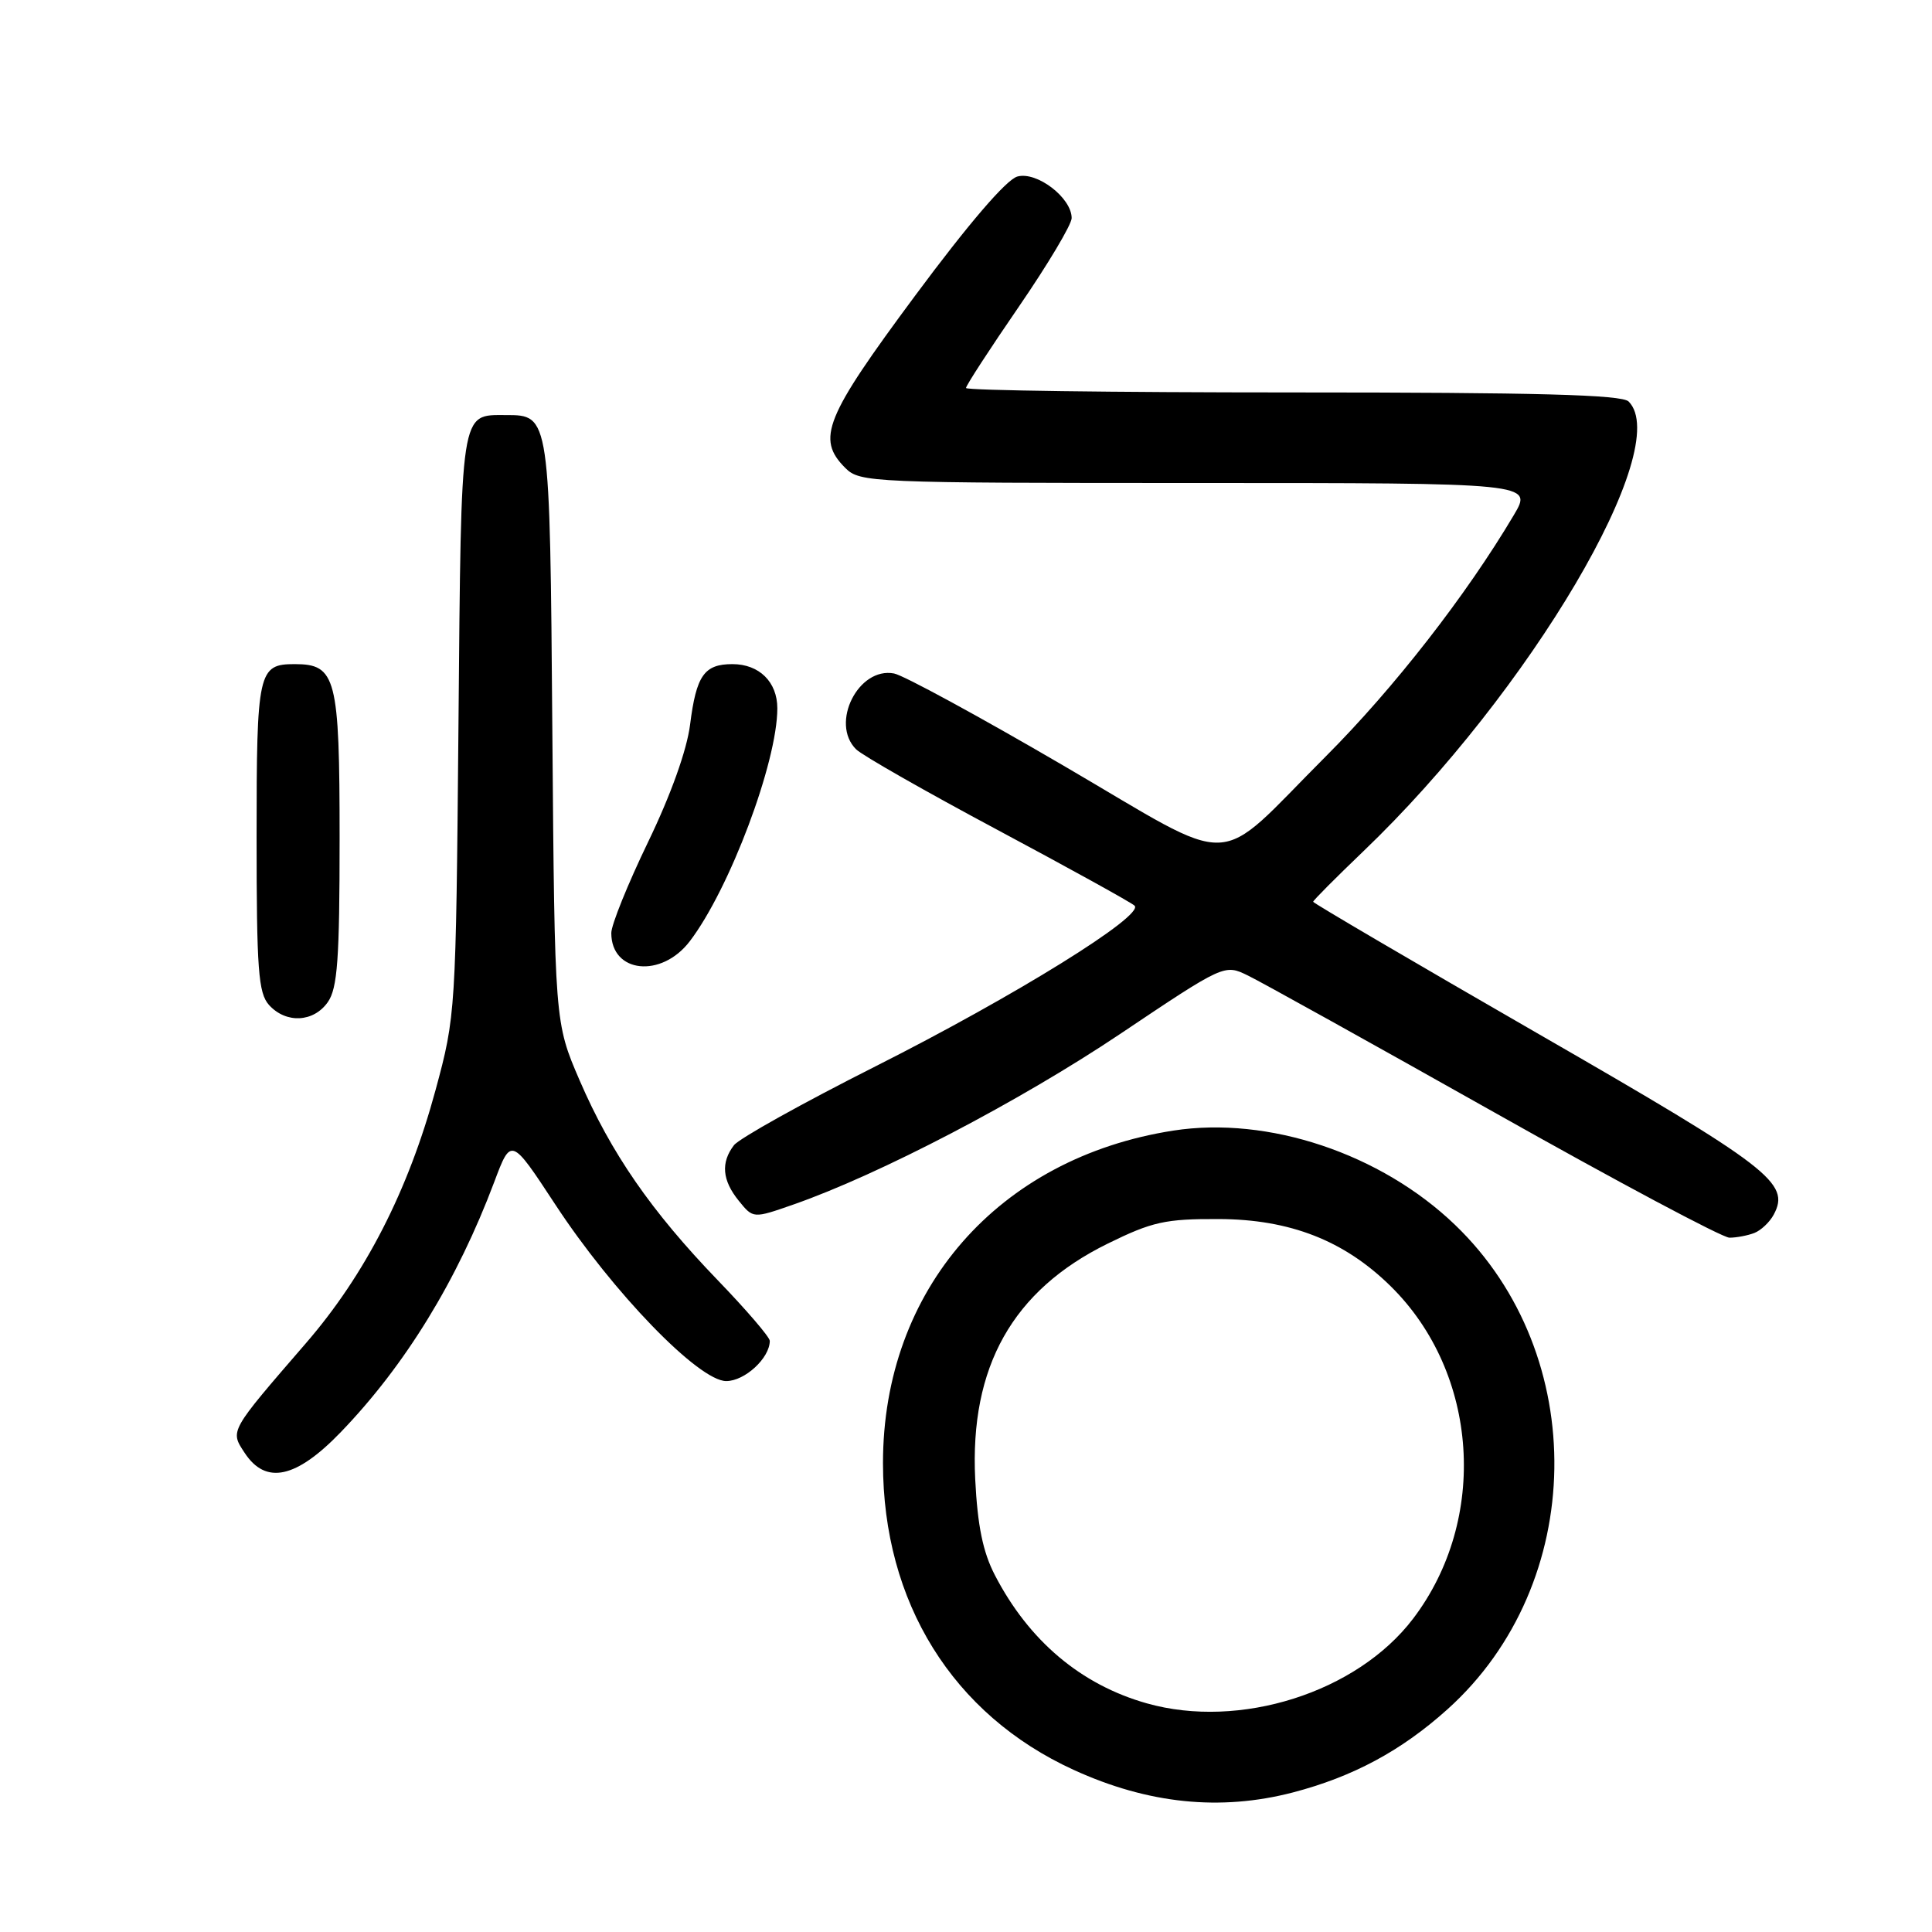 <?xml version="1.0" encoding="UTF-8" standalone="no"?>
<!DOCTYPE svg PUBLIC "-//W3C//DTD SVG 1.1//EN" "http://www.w3.org/Graphics/SVG/1.1/DTD/svg11.dtd" >
<svg xmlns="http://www.w3.org/2000/svg" xmlns:xlink="http://www.w3.org/1999/xlink" version="1.1" viewBox="0 0 256 256">
 <g >
 <path fill="currentColor"
d=" M 171.31 237.51 C 179.28 235.43 185.70 231.98 191.82 226.47 C 210.27 209.88 210.74 179.54 192.81 162.31 C 182.97 152.85 168.04 147.86 155.47 149.81 C 132.26 153.42 117.00 170.89 117.00 193.86 C 117.00 212.32 126.23 227.18 142.25 234.51 C 152.09 239.02 161.70 240.01 171.31 237.51 Z  M 45.17 189.75 C 53.70 180.90 60.58 169.67 65.49 156.62 C 67.72 150.68 67.72 150.68 73.57 159.59 C 81.21 171.25 92.59 183.00 96.23 183.00 C 98.69 183.00 102.00 179.95 102.00 177.67 C 102.00 177.18 98.90 173.57 95.11 169.64 C 86.29 160.49 80.96 152.78 76.81 143.17 C 73.50 135.50 73.50 135.50 73.19 97.02 C 72.86 54.95 72.87 55.00 67.04 55.00 C 60.94 55.00 61.12 53.84 60.75 96.00 C 60.41 134.17 60.38 134.59 57.71 144.45 C 54.10 157.76 48.40 168.90 40.52 178.00 C 30.37 189.74 30.47 189.55 32.41 192.50 C 35.21 196.78 39.24 195.91 45.17 189.75 Z  M 232.45 163.38 C 233.33 163.04 234.50 161.94 235.03 160.94 C 237.27 156.76 234.56 154.68 203.89 137.02 C 187.45 127.55 174.00 119.66 174.00 119.49 C 174.00 119.31 176.98 116.32 180.62 112.83 C 202.71 91.70 221.85 59.25 215.80 53.20 C 214.90 52.30 203.64 52.00 171.30 52.00 C 147.49 52.00 128.00 51.74 128.00 51.41 C 128.00 51.09 131.15 46.24 135.00 40.64 C 138.85 35.03 142.00 29.75 142.00 28.90 C 142.00 26.21 137.39 22.68 134.81 23.39 C 133.35 23.79 128.35 29.62 121.25 39.19 C 109.29 55.31 108.14 58.14 112.00 62.00 C 113.94 63.94 115.33 64.00 158.56 64.00 C 203.11 64.00 203.11 64.00 200.59 68.25 C 194.29 78.88 184.70 91.19 175.68 100.22 C 160.58 115.33 164.45 115.19 140.90 101.44 C 129.82 94.97 119.73 89.48 118.47 89.24 C 113.74 88.33 109.97 95.83 113.43 99.28 C 114.21 100.07 122.65 104.88 132.18 109.97 C 141.70 115.06 149.87 119.57 150.33 120.00 C 151.73 121.28 134.50 131.97 116.00 141.30 C 106.38 146.15 97.94 150.85 97.25 151.75 C 95.49 154.05 95.69 156.40 97.90 159.12 C 99.80 161.47 99.80 161.47 105.15 159.60 C 116.52 155.63 135.08 145.94 148.37 137.04 C 162.24 127.74 162.24 127.74 165.37 129.27 C 167.09 130.10 181.77 138.26 197.99 147.39 C 214.21 156.53 228.23 164.00 229.16 164.00 C 230.08 164.00 231.56 163.72 232.45 163.38 Z  M 43.44 132.78 C 44.72 130.95 45.00 127.09 45.00 111.11 C 45.00 89.77 44.54 88.00 39.05 88.00 C 34.21 88.00 34.00 88.94 34.00 110.87 C 34.00 128.52 34.23 131.59 35.65 133.17 C 37.91 135.66 41.56 135.47 43.44 132.78 Z  M 91.40 124.72 C 96.68 117.80 103.00 100.98 103.00 93.86 C 103.00 90.36 100.60 88.00 97.05 88.00 C 93.31 88.00 92.26 89.50 91.44 96.02 C 91.01 99.41 88.88 105.35 85.87 111.58 C 83.19 117.13 81.00 122.55 81.00 123.63 C 81.00 128.95 87.64 129.65 91.40 124.72 Z  M 151.95 225.70 C 143.22 223.23 136.33 217.41 131.83 208.72 C 130.24 205.66 129.53 202.17 129.22 196.00 C 128.49 181.10 134.17 170.99 146.77 164.79 C 152.67 161.89 154.40 161.50 161.48 161.53 C 170.92 161.56 178.11 164.37 184.26 170.42 C 195.96 181.92 197.26 201.33 187.23 214.50 C 179.79 224.27 164.29 229.19 151.95 225.70 Z "/>
</g>
</svg>